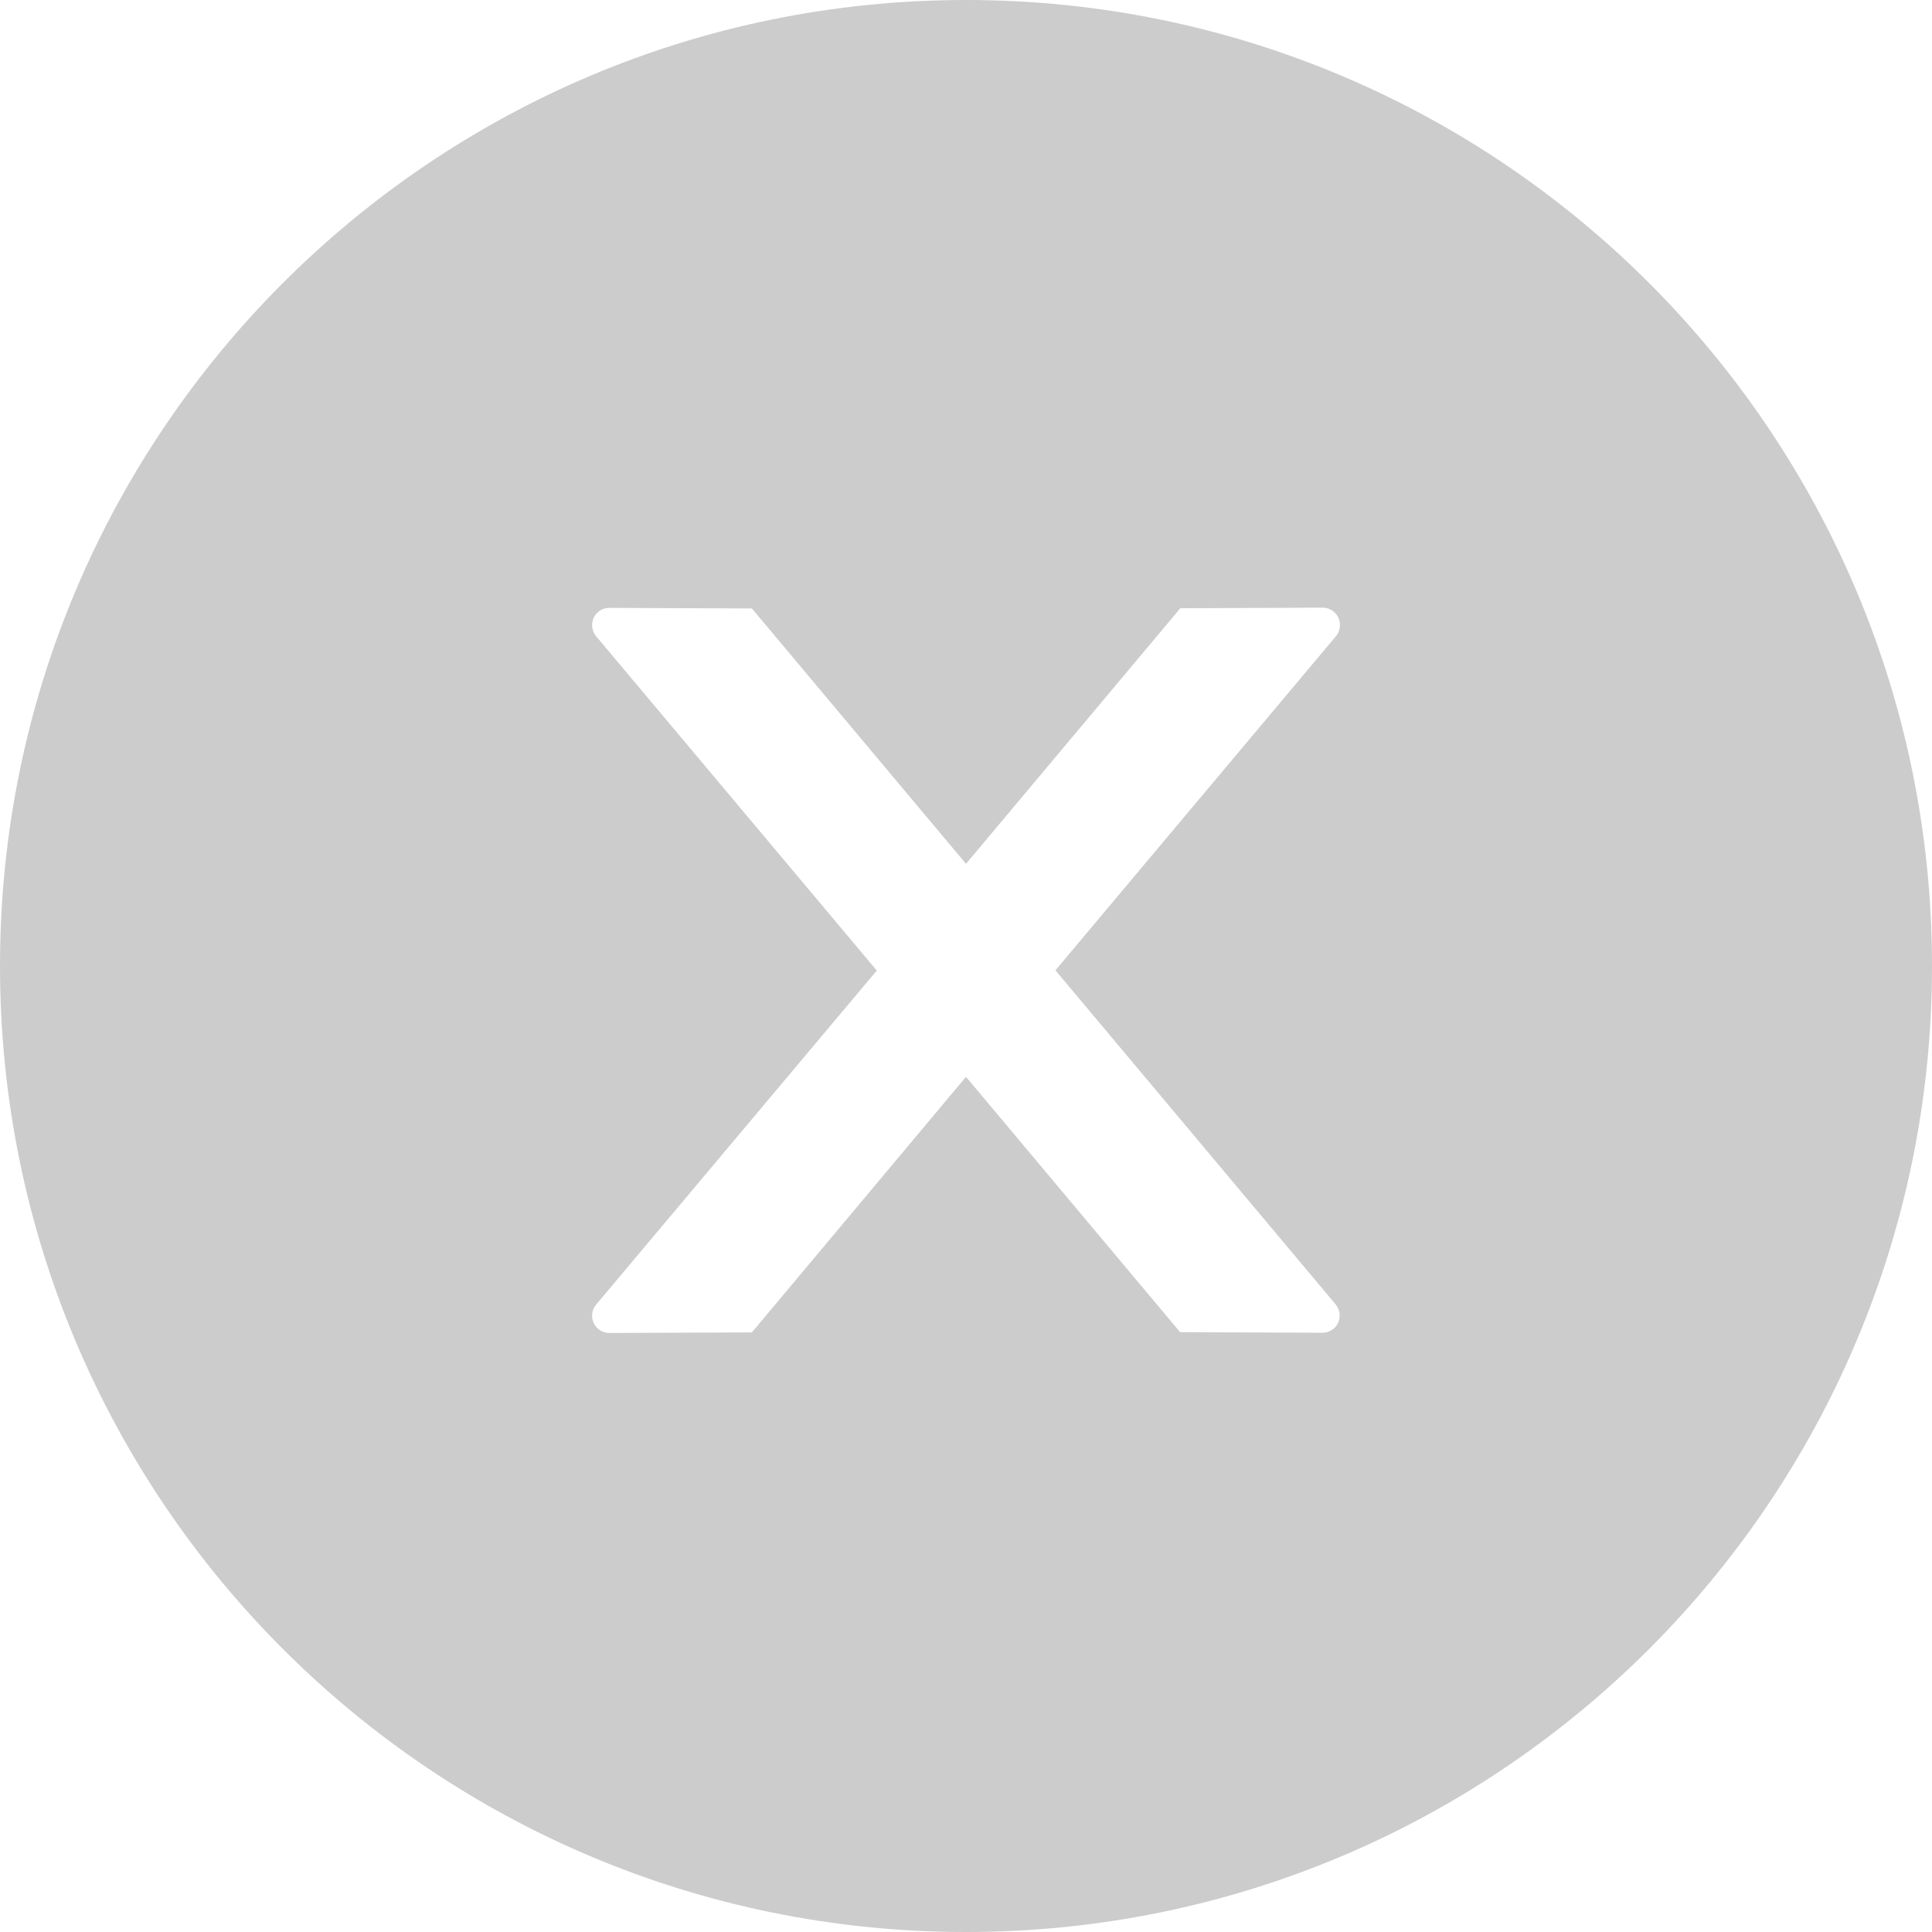 <?xml version="1.0" encoding="UTF-8"?>
<svg width="17px" height="17px" viewBox="0 0 17 17" version="1.1" xmlns="http://www.w3.org/2000/svg" xmlns:xlink="http://www.w3.org/1999/xlink">
    <title>形状</title>
    <g id="页面-1" stroke="none" stroke-width="1" fill="none" fill-rule="evenodd">
        <g id="07-选择/对话框" transform="translate(-279, -2460)" fill="#CCCCCC" fill-rule="nonzero">
            <path d="M287.5,2460 C292.194,2460 296,2463.806 296,2468.5 C296,2473.194 292.194,2477 287.5,2477 C282.806,2477 279,2473.194 279,2468.5 C279,2463.806 282.806,2460 287.5,2460 Z M290.638,2465.347 L289.386,2465.352 L287.5,2467.601 L285.616,2465.354 L284.362,2465.349 C284.278,2465.349 284.21,2465.415 284.21,2465.5 C284.21,2465.536 284.223,2465.571 284.246,2465.599 L286.715,2468.54 L284.246,2471.479 C284.223,2471.507 284.21,2471.541 284.21,2471.577 C284.21,2471.661 284.278,2471.729 284.362,2471.729 L285.616,2471.724 L287.5,2469.475 L289.384,2471.722 L290.636,2471.727 C290.72,2471.727 290.788,2471.661 290.788,2471.576 C290.788,2471.54 290.775,2471.505 290.752,2471.477 L288.287,2468.538 L290.756,2465.597 C290.779,2465.571 290.79,2465.534 290.79,2465.498 C290.79,2465.415 290.722,2465.347 290.638,2465.347 Z" id="形状"></path>
        </g>
    </g>
</svg>